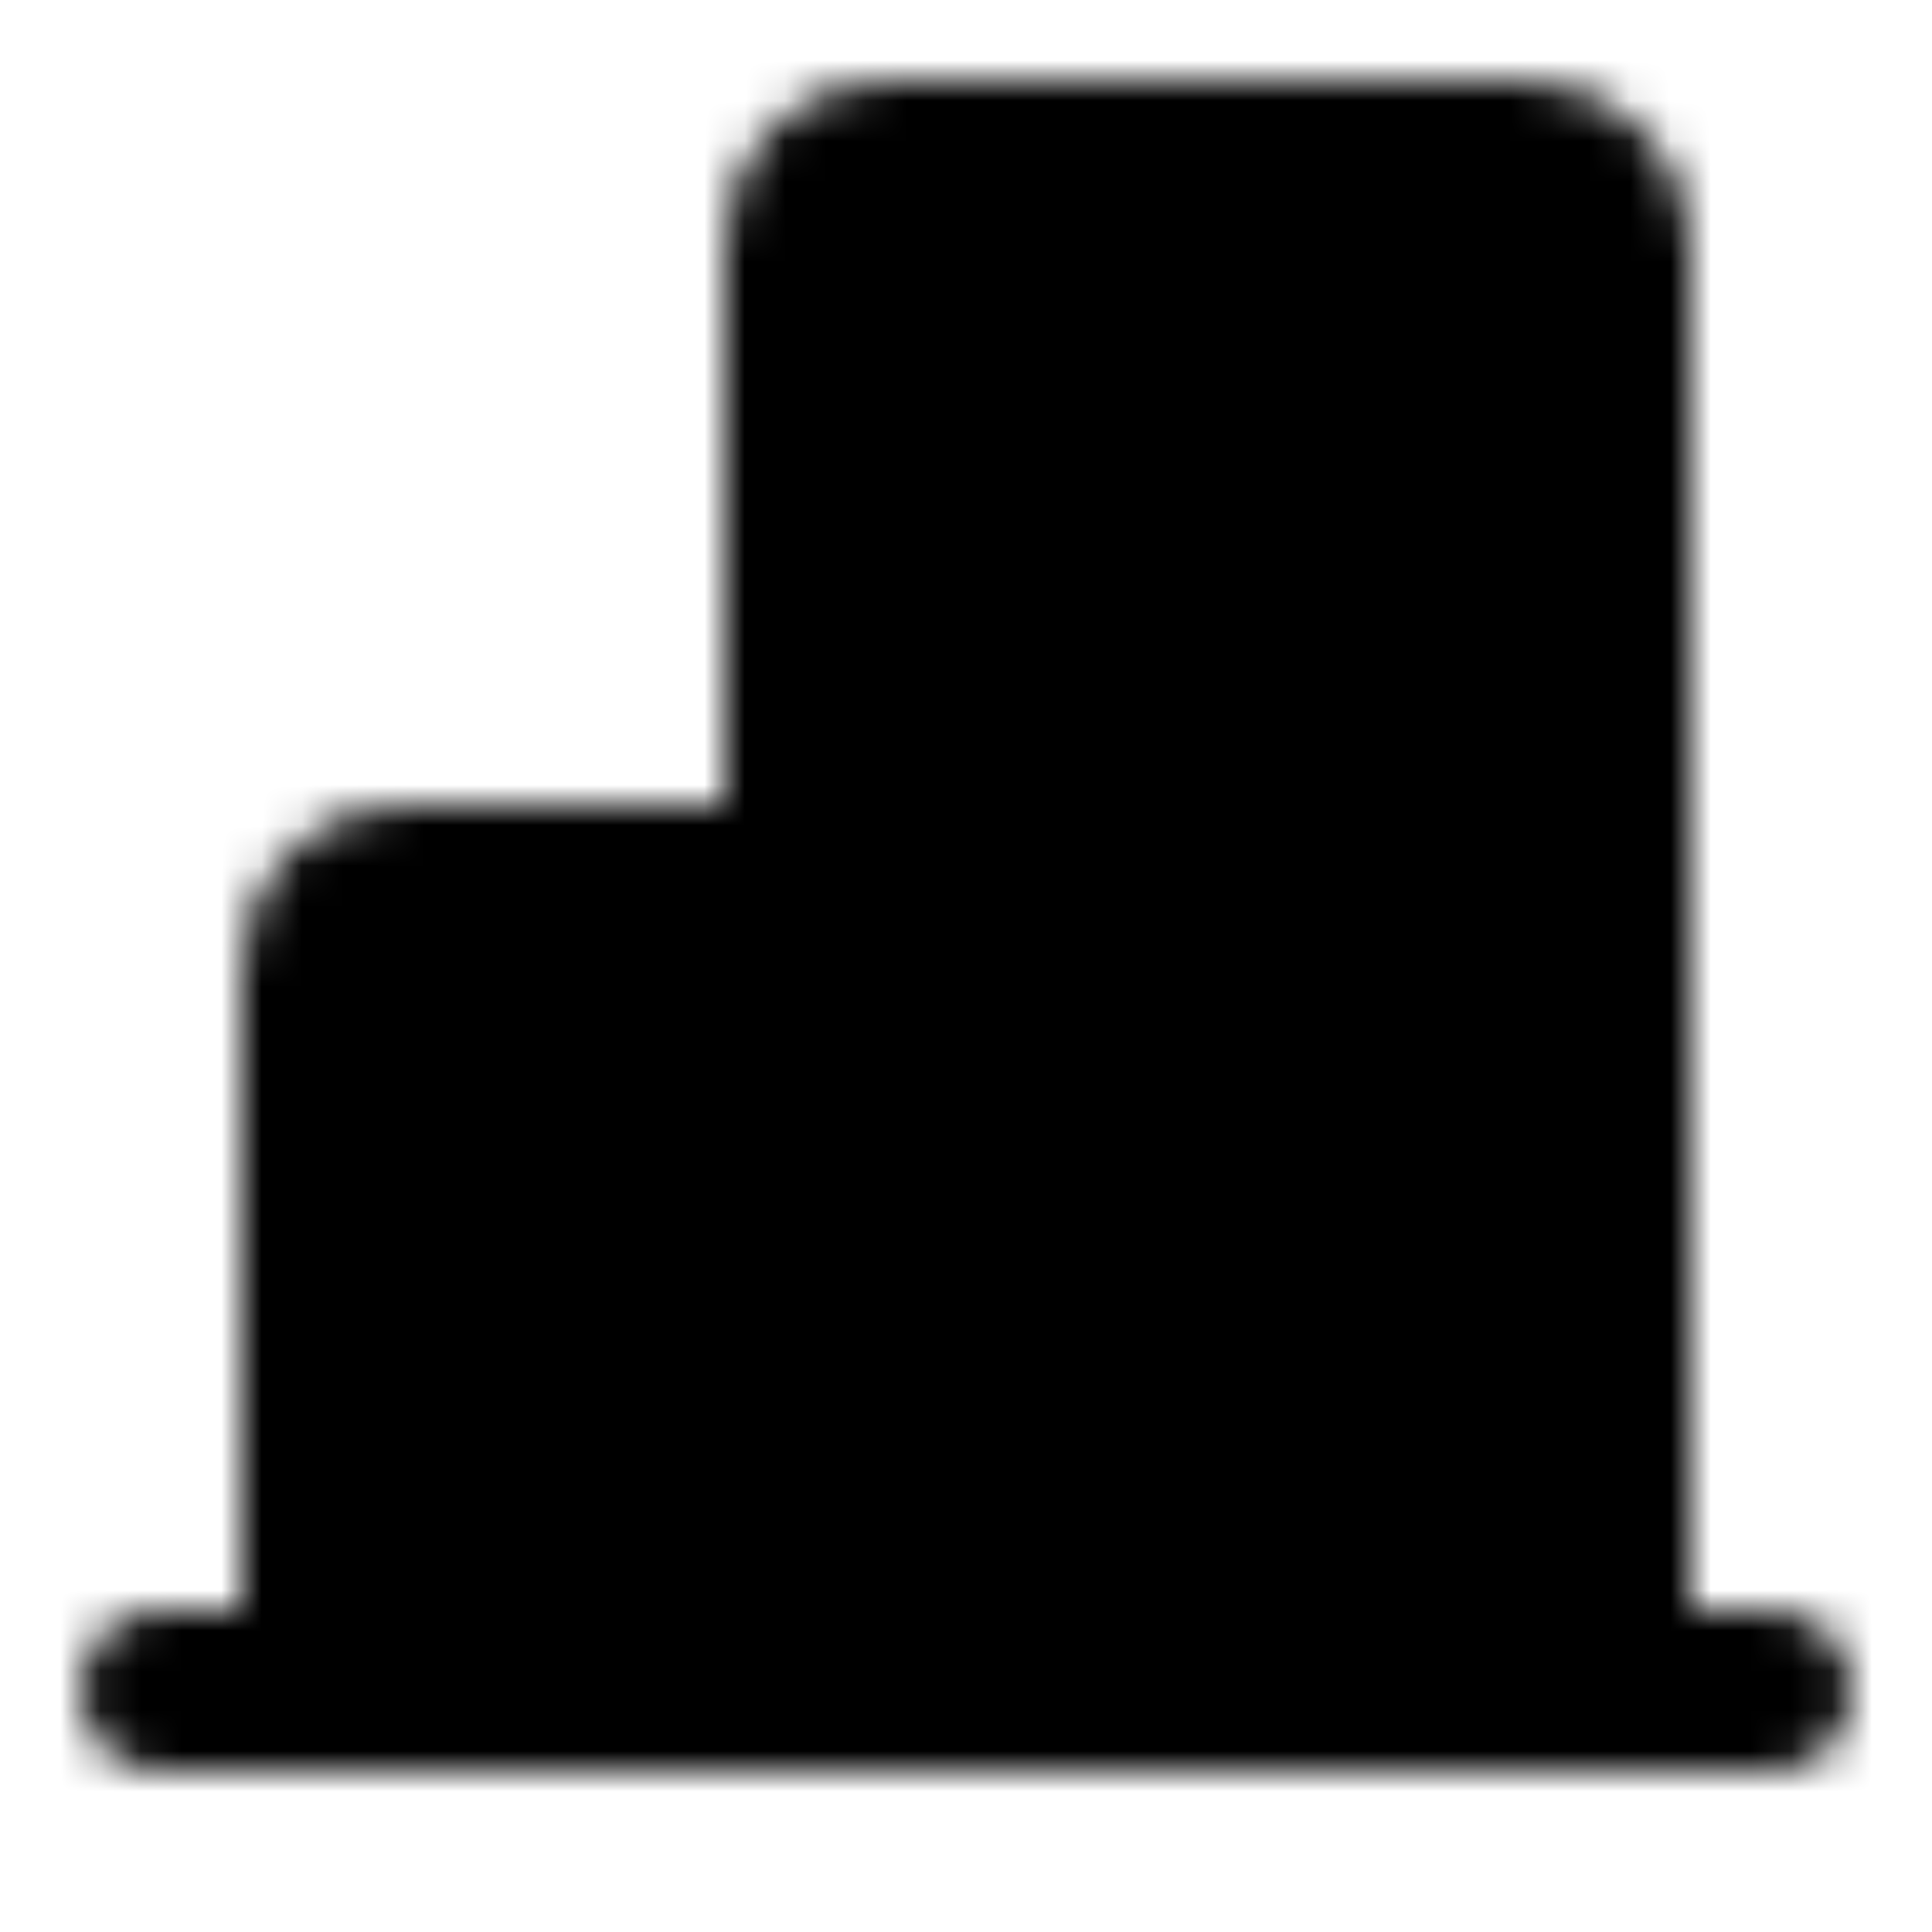 <svg xmlns="http://www.w3.org/2000/svg" width="1em" height="1em" viewBox="0 0 48 48"><defs><mask id="ipTCityOne0"><g fill="none" stroke="#fff" stroke-linejoin="round" stroke-width="4"><path stroke-linecap="round" d="M4 42h40"/><rect width="12" height="20" x="8" y="22" fill="#555" rx="2"/><rect width="20" height="38" x="20" y="4" fill="#555" rx="2"/><path stroke-linecap="round" d="M28 32.008h4m-20 0h4m12-9h4m-4-9h4"/></g></mask></defs><path fill="currentColor" d="M0 0h48v48H0z" mask="url(#ipTCityOne0)"/></svg>